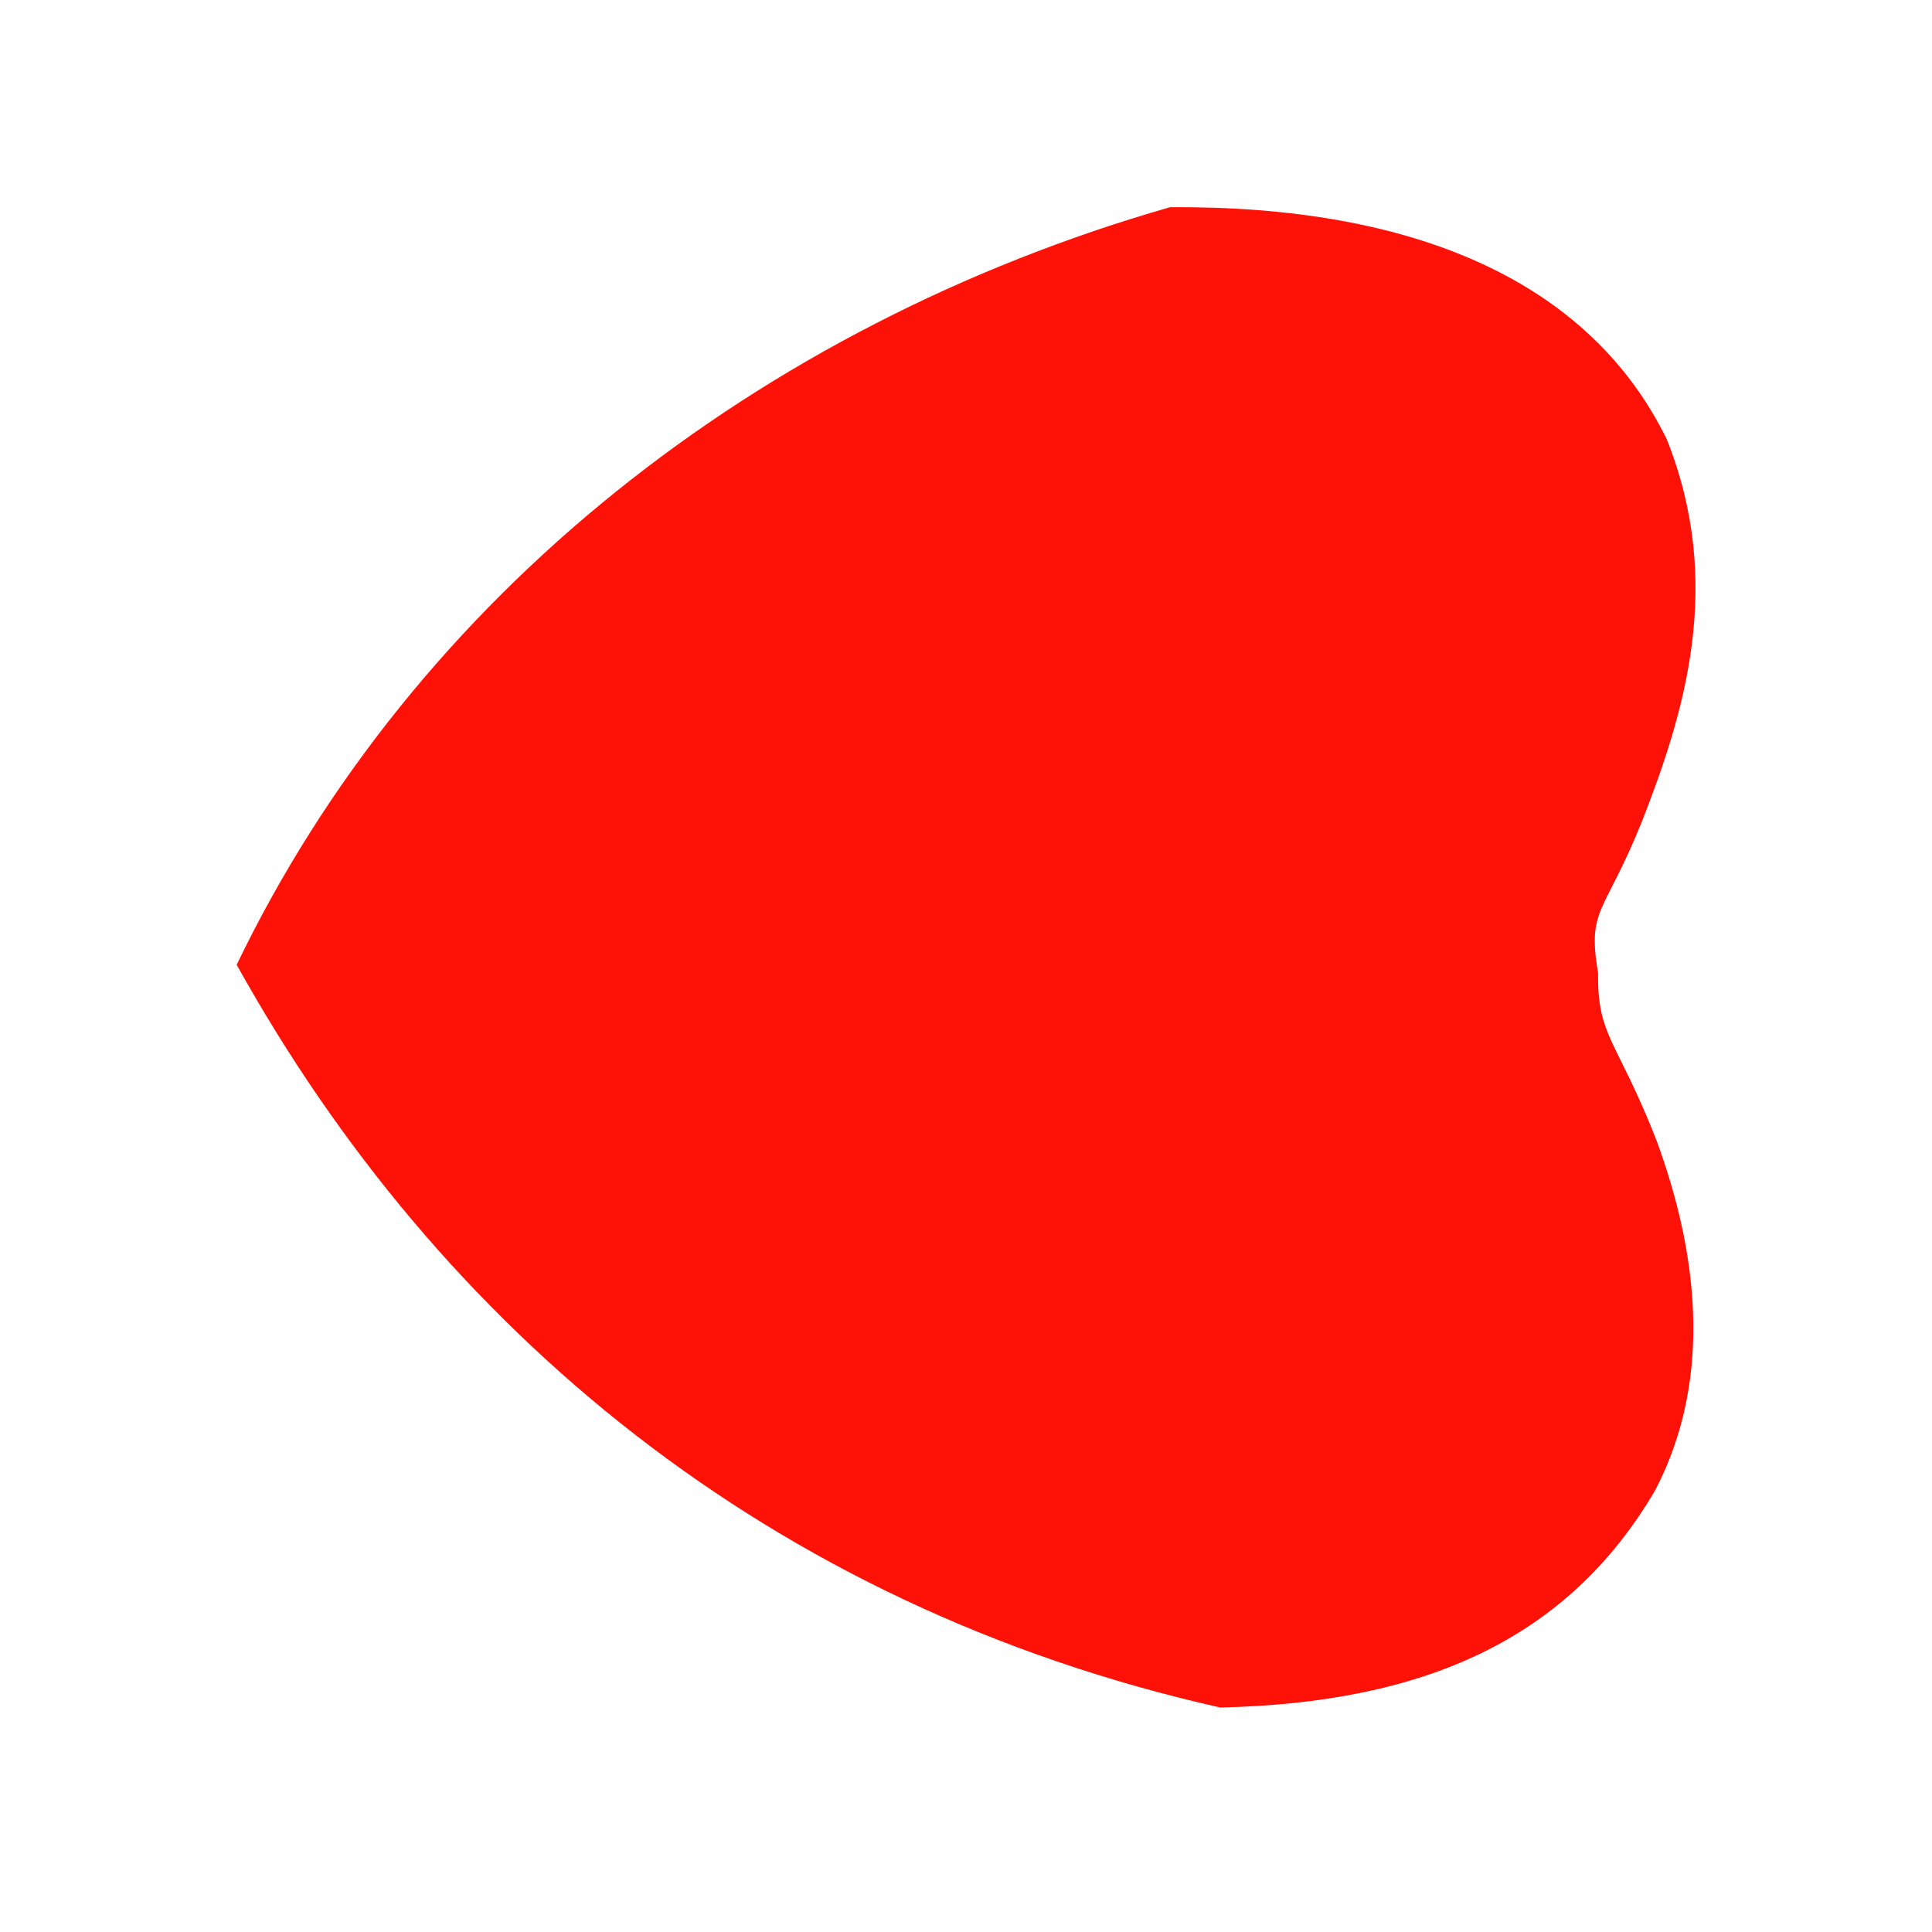 <?xml version="1.0" encoding="UTF-8" standalone="no"?>
 <svg xmlns="http://www.w3.org/2000/svg" version="1.0" height="100" width="100" >
 <path id="0" 
d="M 82.718 50.369
C 82.142 46.982 83.034 47.368 84.976 42.545
C 87.198 36.882 89.254 30.192 86.266 22.725
C 82.258 14.549 73.186 10.629 60.558 10.725
C 39.246 16.846 21.451 30.839 12.25 49.936
C 22.732 68.796 39.798 83.123 63.16 88.381
C 73.737 88.14 81.162 84.847 85.683 77.117
C 88.798 71.119 87.74 64.458 85.738 59.019
C 83.7 53.816 82.668 53.651 82.718 50.369
"
fill="rgb(254,18,7)"
/>
</svg>